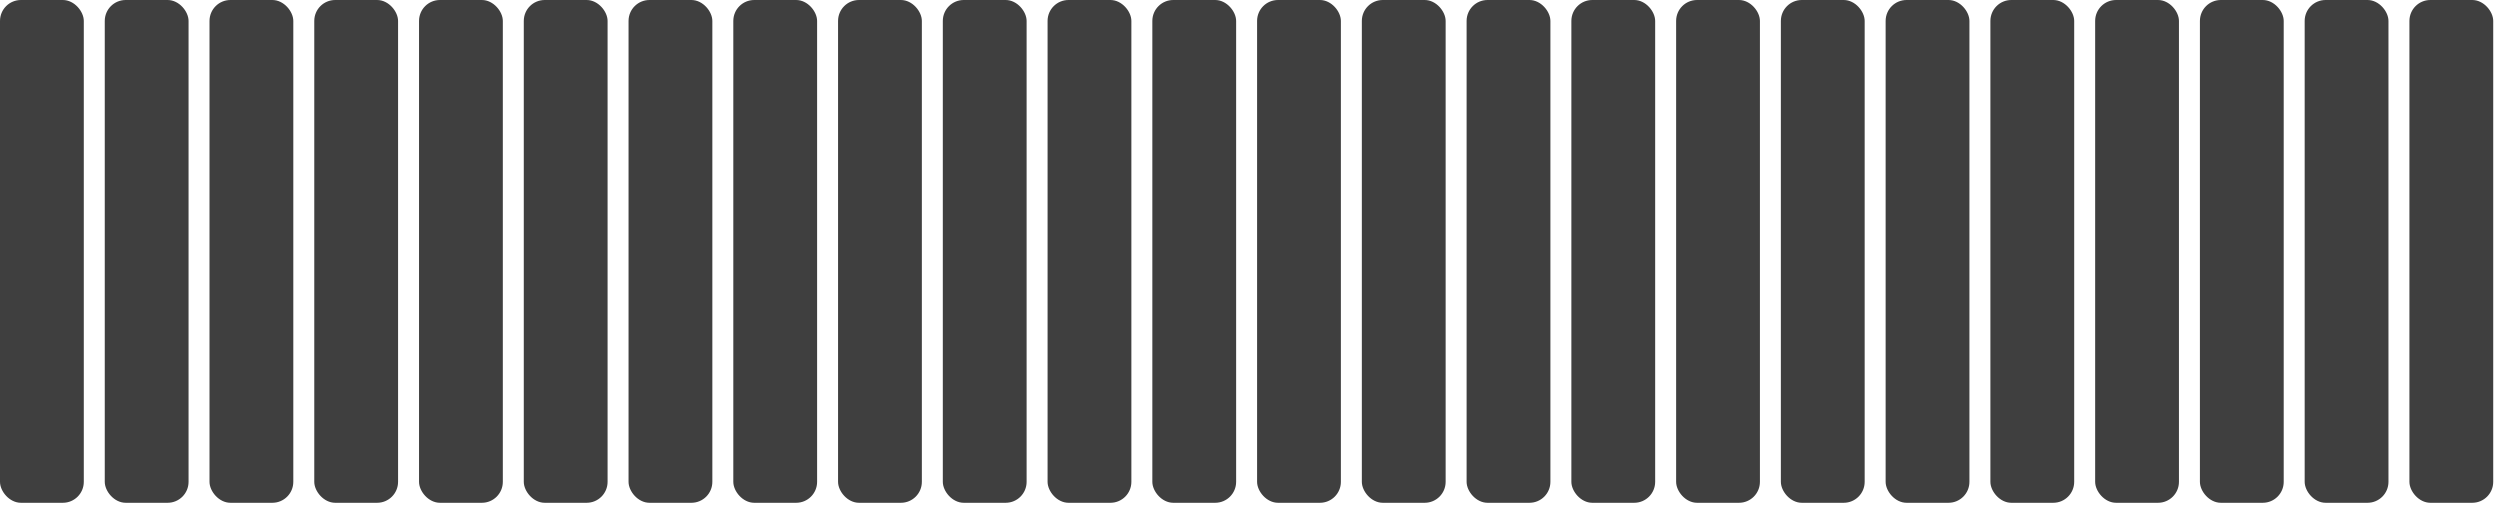 <svg width="198" height="40" viewBox="0 0 198 40" fill="none" xmlns="http://www.w3.org/2000/svg">
<rect width="6.637" height="39.821" rx="1.659" fill="#3F3F3F"/>
<rect x="8.297" width="6.637" height="39.821" rx="1.659" fill="#3F3F3F"/>
<rect x="16.593" width="6.637" height="39.821" rx="1.659" fill="#3F3F3F"/>
<rect x="24.89" width="6.637" height="39.821" rx="1.659" fill="#3F3F3F"/>
<rect x="33.187" width="6.637" height="39.821" rx="1.659" fill="#3F3F3F"/>
<rect x="41.484" width="6.637" height="39.821" rx="1.659" fill="#3F3F3F"/>
<rect x="49.781" width="6.637" height="39.821" rx="1.659" fill="#3F3F3F"/>
<rect x="58.078" width="6.637" height="39.821" rx="1.659" fill="#3F3F3F"/>
<rect x="66.374" width="6.637" height="39.821" rx="1.659" fill="#3F3F3F"/>
<rect x="74.671" width="6.637" height="39.821" rx="1.659" fill="#3F3F3F"/>
<rect x="82.968" width="6.637" height="39.821" rx="1.659" fill="#3F3F3F"/>
<rect x="91.265" width="6.637" height="39.821" rx="1.659" fill="#3F3F3F"/>
<rect x="99.561" width="6.637" height="39.821" rx="1.659" fill="#3F3F3F"/>
<rect x="107.858" width="6.637" height="39.821" rx="1.659" fill="#3F3F3F"/>
<rect x="116.155" width="6.637" height="39.821" rx="1.659" fill="#3F3F3F"/>
<rect x="124.452" width="6.637" height="39.821" rx="1.659" fill="#3F3F3F"/>
<rect x="132.749" width="6.637" height="39.821" rx="1.659" fill="#3F3F3F"/>
<rect x="141.045" width="6.637" height="39.821" rx="1.659" fill="#3F3F3F"/>
<rect x="149.342" width="6.637" height="39.821" rx="1.659" fill="#3F3F3F"/>
<rect x="157.639" width="6.637" height="39.821" rx="1.659" fill="#3F3F3F"/>
<rect x="165.936" width="6.637" height="39.821" rx="1.659" fill="#3F3F3F"/>
<rect x="174.233" width="6.637" height="39.821" rx="1.659" fill="#3F3F3F"/>
<rect x="182.53" width="6.637" height="39.821" rx="1.659" fill="#3F3F3F"/>
<rect x="190.826" width="6.637" height="39.821" rx="1.659" fill="#3F3F3F"/>
</svg>
